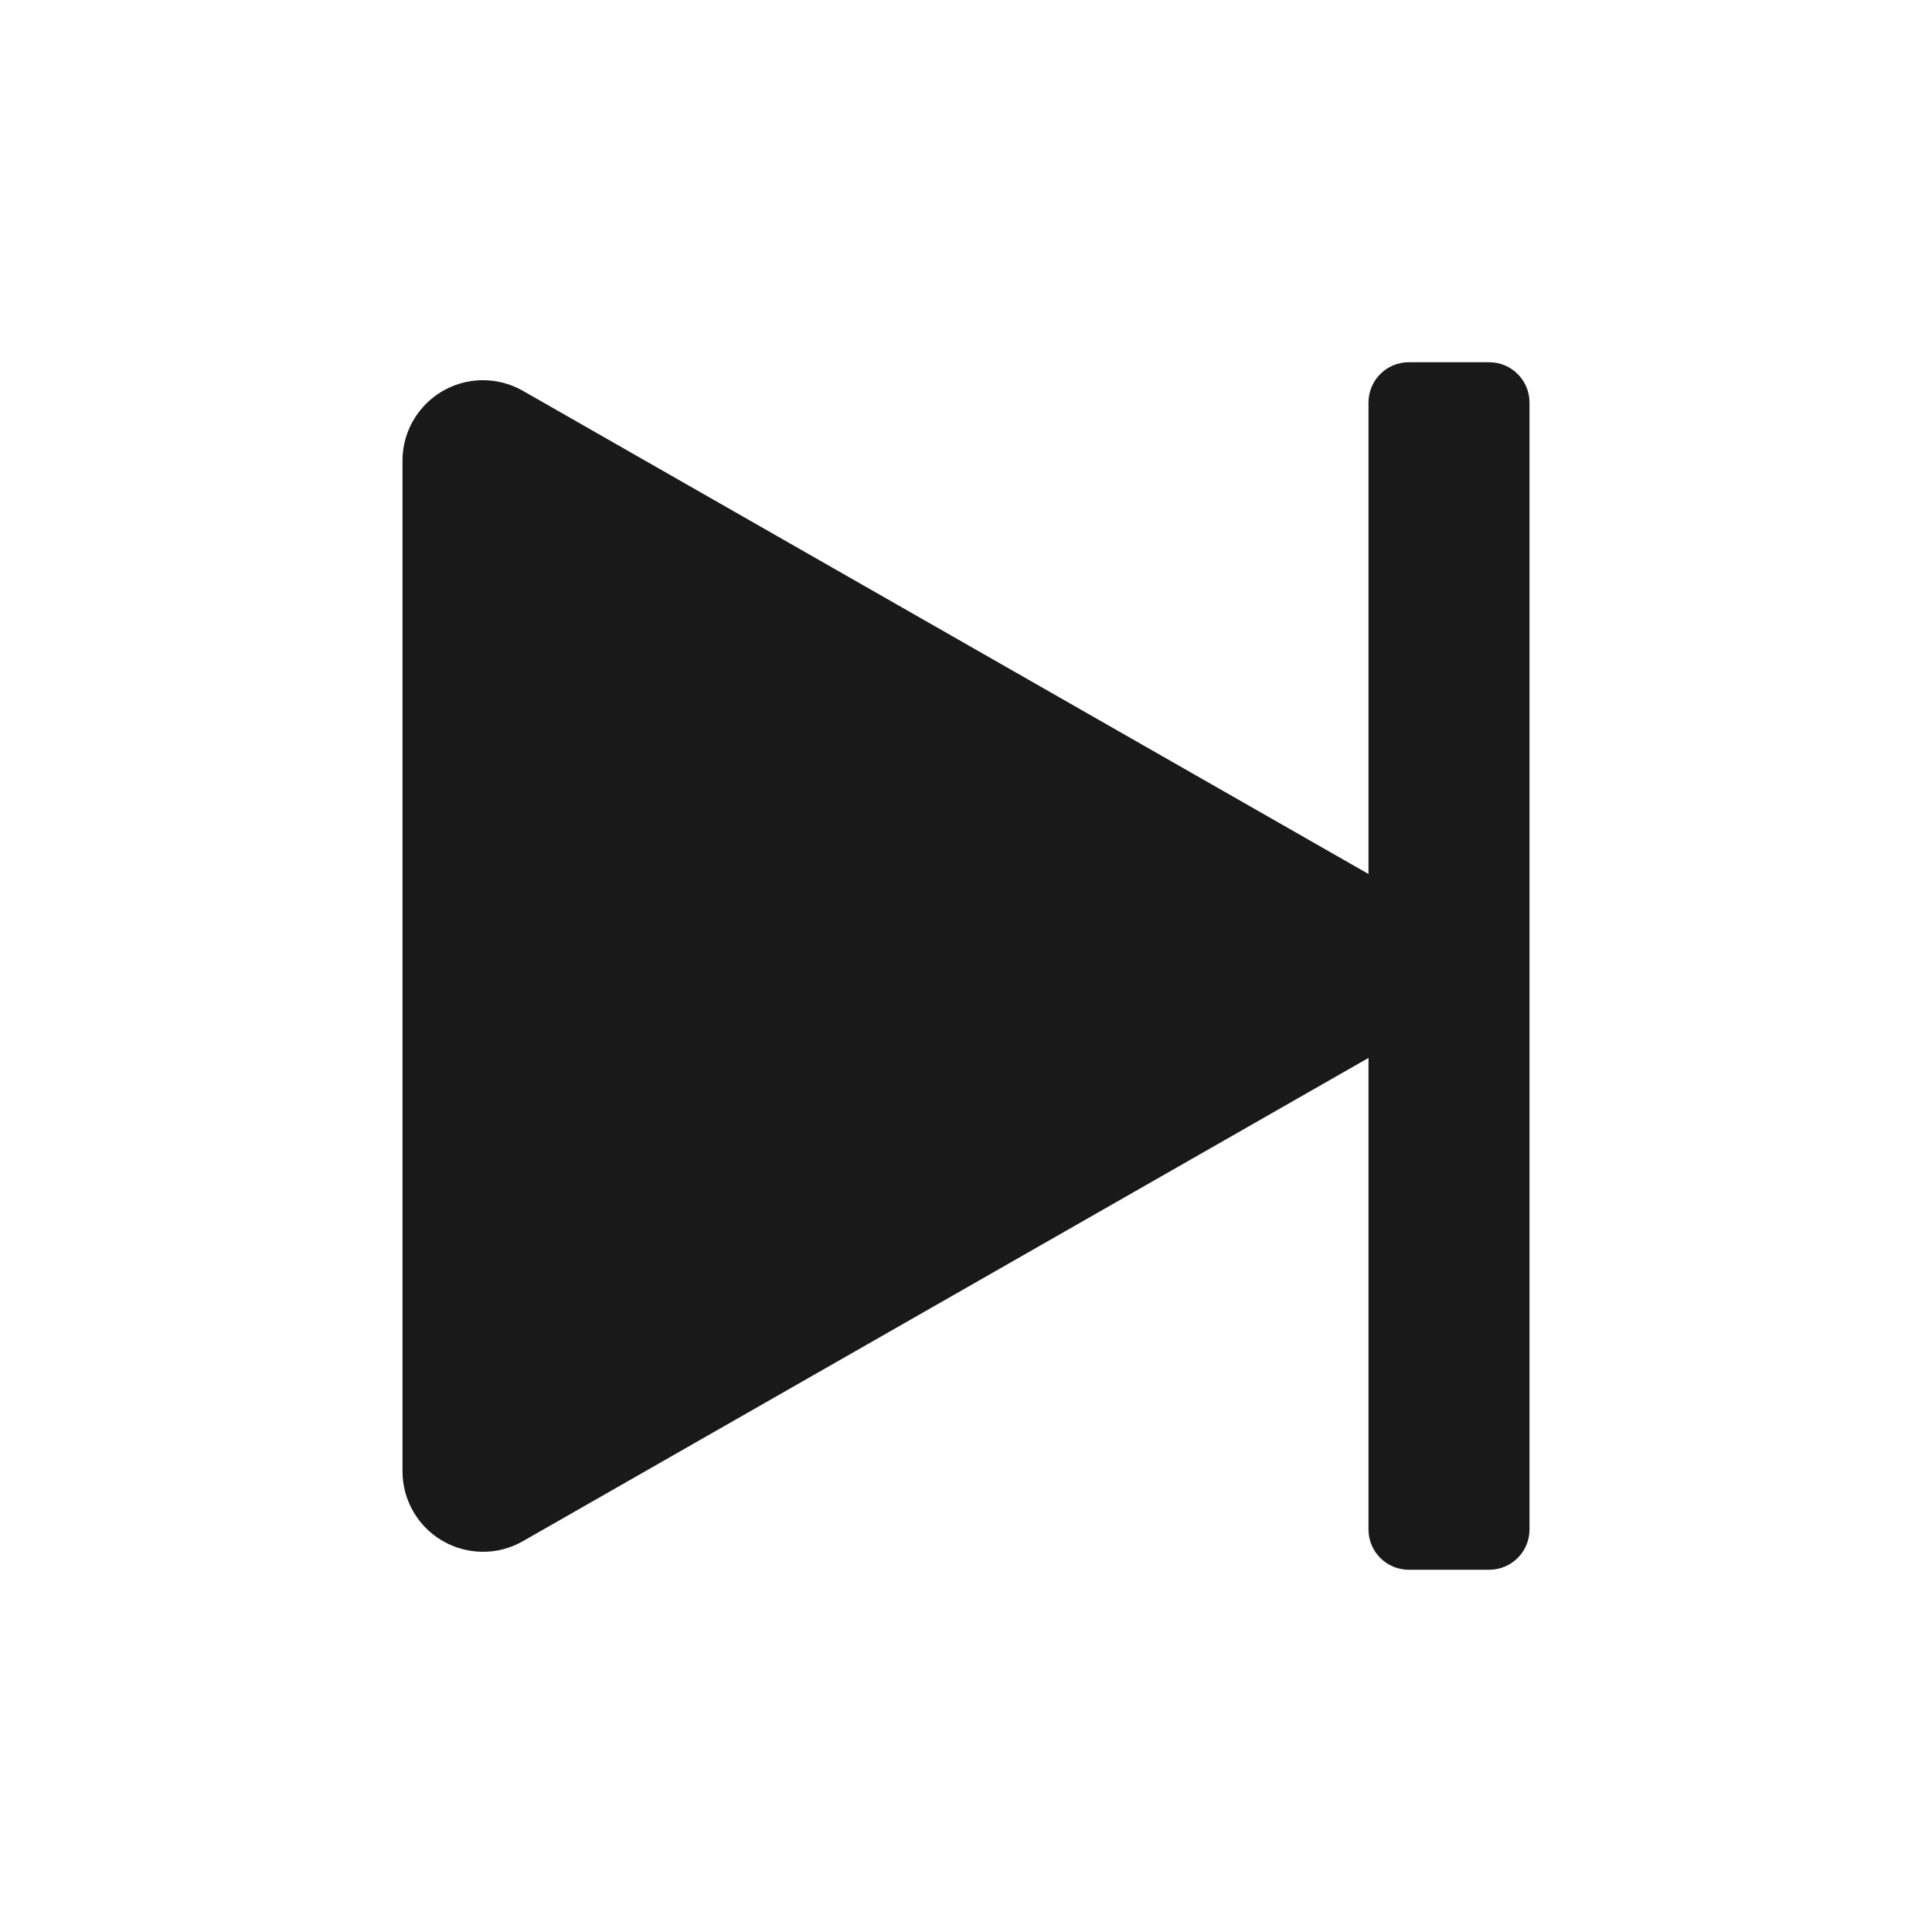 <?xml version="1.0" encoding="UTF-8"?>
<svg width="24px" height="24px" viewBox="0 0 24 24" version="1.1" xmlns="http://www.w3.org/2000/svg" xmlns:xlink="http://www.w3.org/1999/xlink">
    <title>Icon/player/next</title>
    <g id="Icon/player/next" stroke="none" stroke-width="1" fill="none" fill-rule="evenodd" fill-opacity="0.9">
        <path d="M18.5,4.5 C18.776,4.5 19,4.724 19,5 L19,19 C19,19.276 18.776,19.5 18.5,19.5 L17.5,19.5 C17.224,19.5 17,19.276 17,19 L17,13.142 L6.496,19.145 C6.017,19.419 5.406,19.252 5.132,18.773 C5.045,18.622 5,18.451 5,18.277 L5,5.723 C5,5.171 5.448,4.723 6,4.723 C6.174,4.723 6.345,4.769 6.496,4.855 L17,10.857 L17,5 C17,4.724 17.224,4.5 17.5,4.5 L18.5,4.5 Z" id="形状结合" fill="#000000"></path>
    </g>
</svg>
